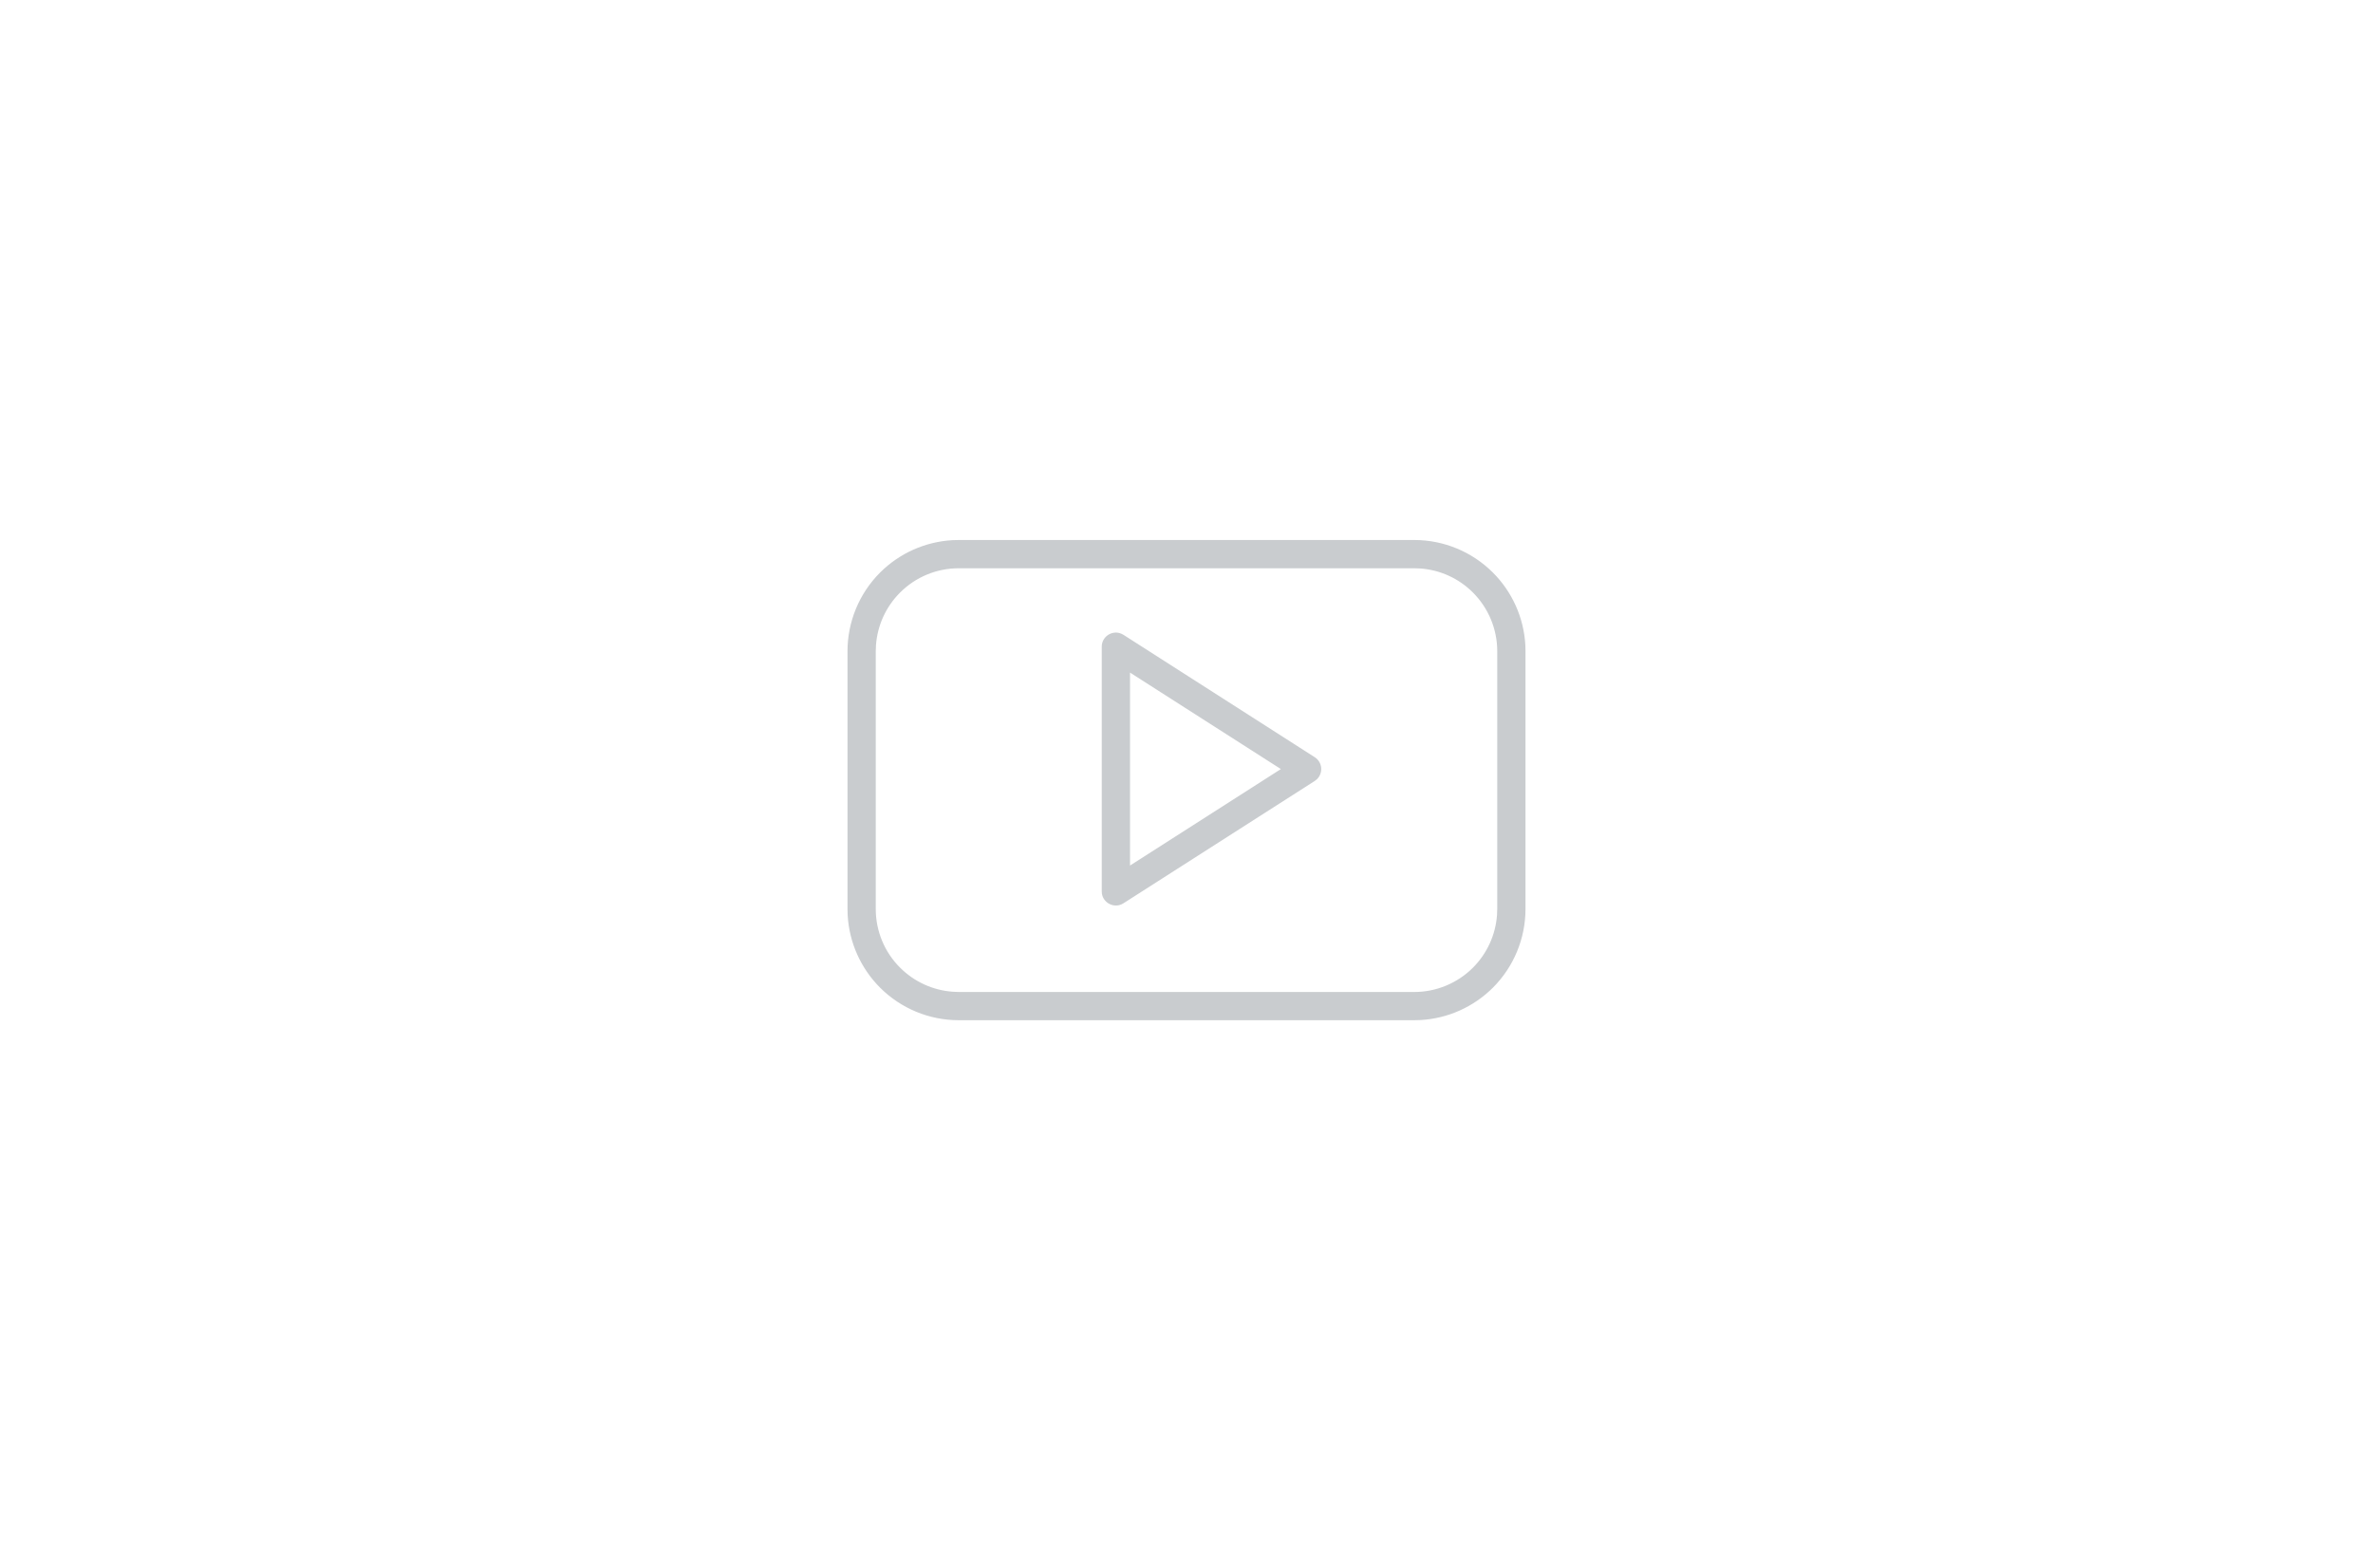 <svg width="56" height="37" viewBox="0 0 56 37" fill="none" xmlns="http://www.w3.org/2000/svg">
<g clip-path="url(#clip0_2388_13749)">
<g clip-path="url(#clip1_2388_13749)">
<path fill-rule="evenodd" clip-rule="evenodd" d="M33.375 12.744C34.071 12.744 34.739 13.021 35.231 13.513C35.688 13.97 35.96 14.579 35.996 15.221L36 15.37V21.45C36 22.147 35.724 22.815 35.232 23.308C34.774 23.765 34.166 24.037 33.523 24.073L33.375 24.077H22.625C21.928 24.077 21.26 23.8 20.768 23.308C20.311 22.85 20.04 22.241 20.004 21.599L20 21.451V15.37C20 14.674 20.276 14.006 20.768 13.513C21.225 13.056 21.834 12.785 22.476 12.748L22.625 12.744H33.375ZM22.625 13.411C22.105 13.411 21.607 13.617 21.24 13.985C20.906 14.319 20.705 14.761 20.672 15.229L20.667 15.37V21.451C20.666 21.97 20.872 22.469 21.24 22.836C21.574 23.17 22.016 23.372 22.484 23.405L22.625 23.411H33.375C33.894 23.411 34.393 23.204 34.76 22.837C35.094 22.502 35.295 22.06 35.328 21.592L35.333 21.451V15.37C35.334 14.85 35.127 14.352 34.76 13.984C34.426 13.65 33.984 13.449 33.516 13.416L33.375 13.411H22.625ZM26.465 14.957L26.513 14.982L31.026 17.87C31.212 17.989 31.229 18.247 31.076 18.392L31.026 18.431L26.513 21.317C26.307 21.449 26.041 21.321 26.004 21.091L26 21.037V15.263C26 15.039 26.211 14.89 26.41 14.938L26.465 14.957ZM26.667 15.873V20.427L30.227 18.15L26.667 15.873Z" fill="#C9CCCF"/>
</g>
</g>
<defs>
<clipPath id="clip0_2388_13749">
<rect width="16" height="16" fill="white" transform="translate(20 10.744)"/>
</clipPath>
<clipPath id="clip1_2388_13749">
<rect width="16" height="16" fill="white" transform="translate(20 10.744)"/>
</clipPath>
</defs>
</svg>
